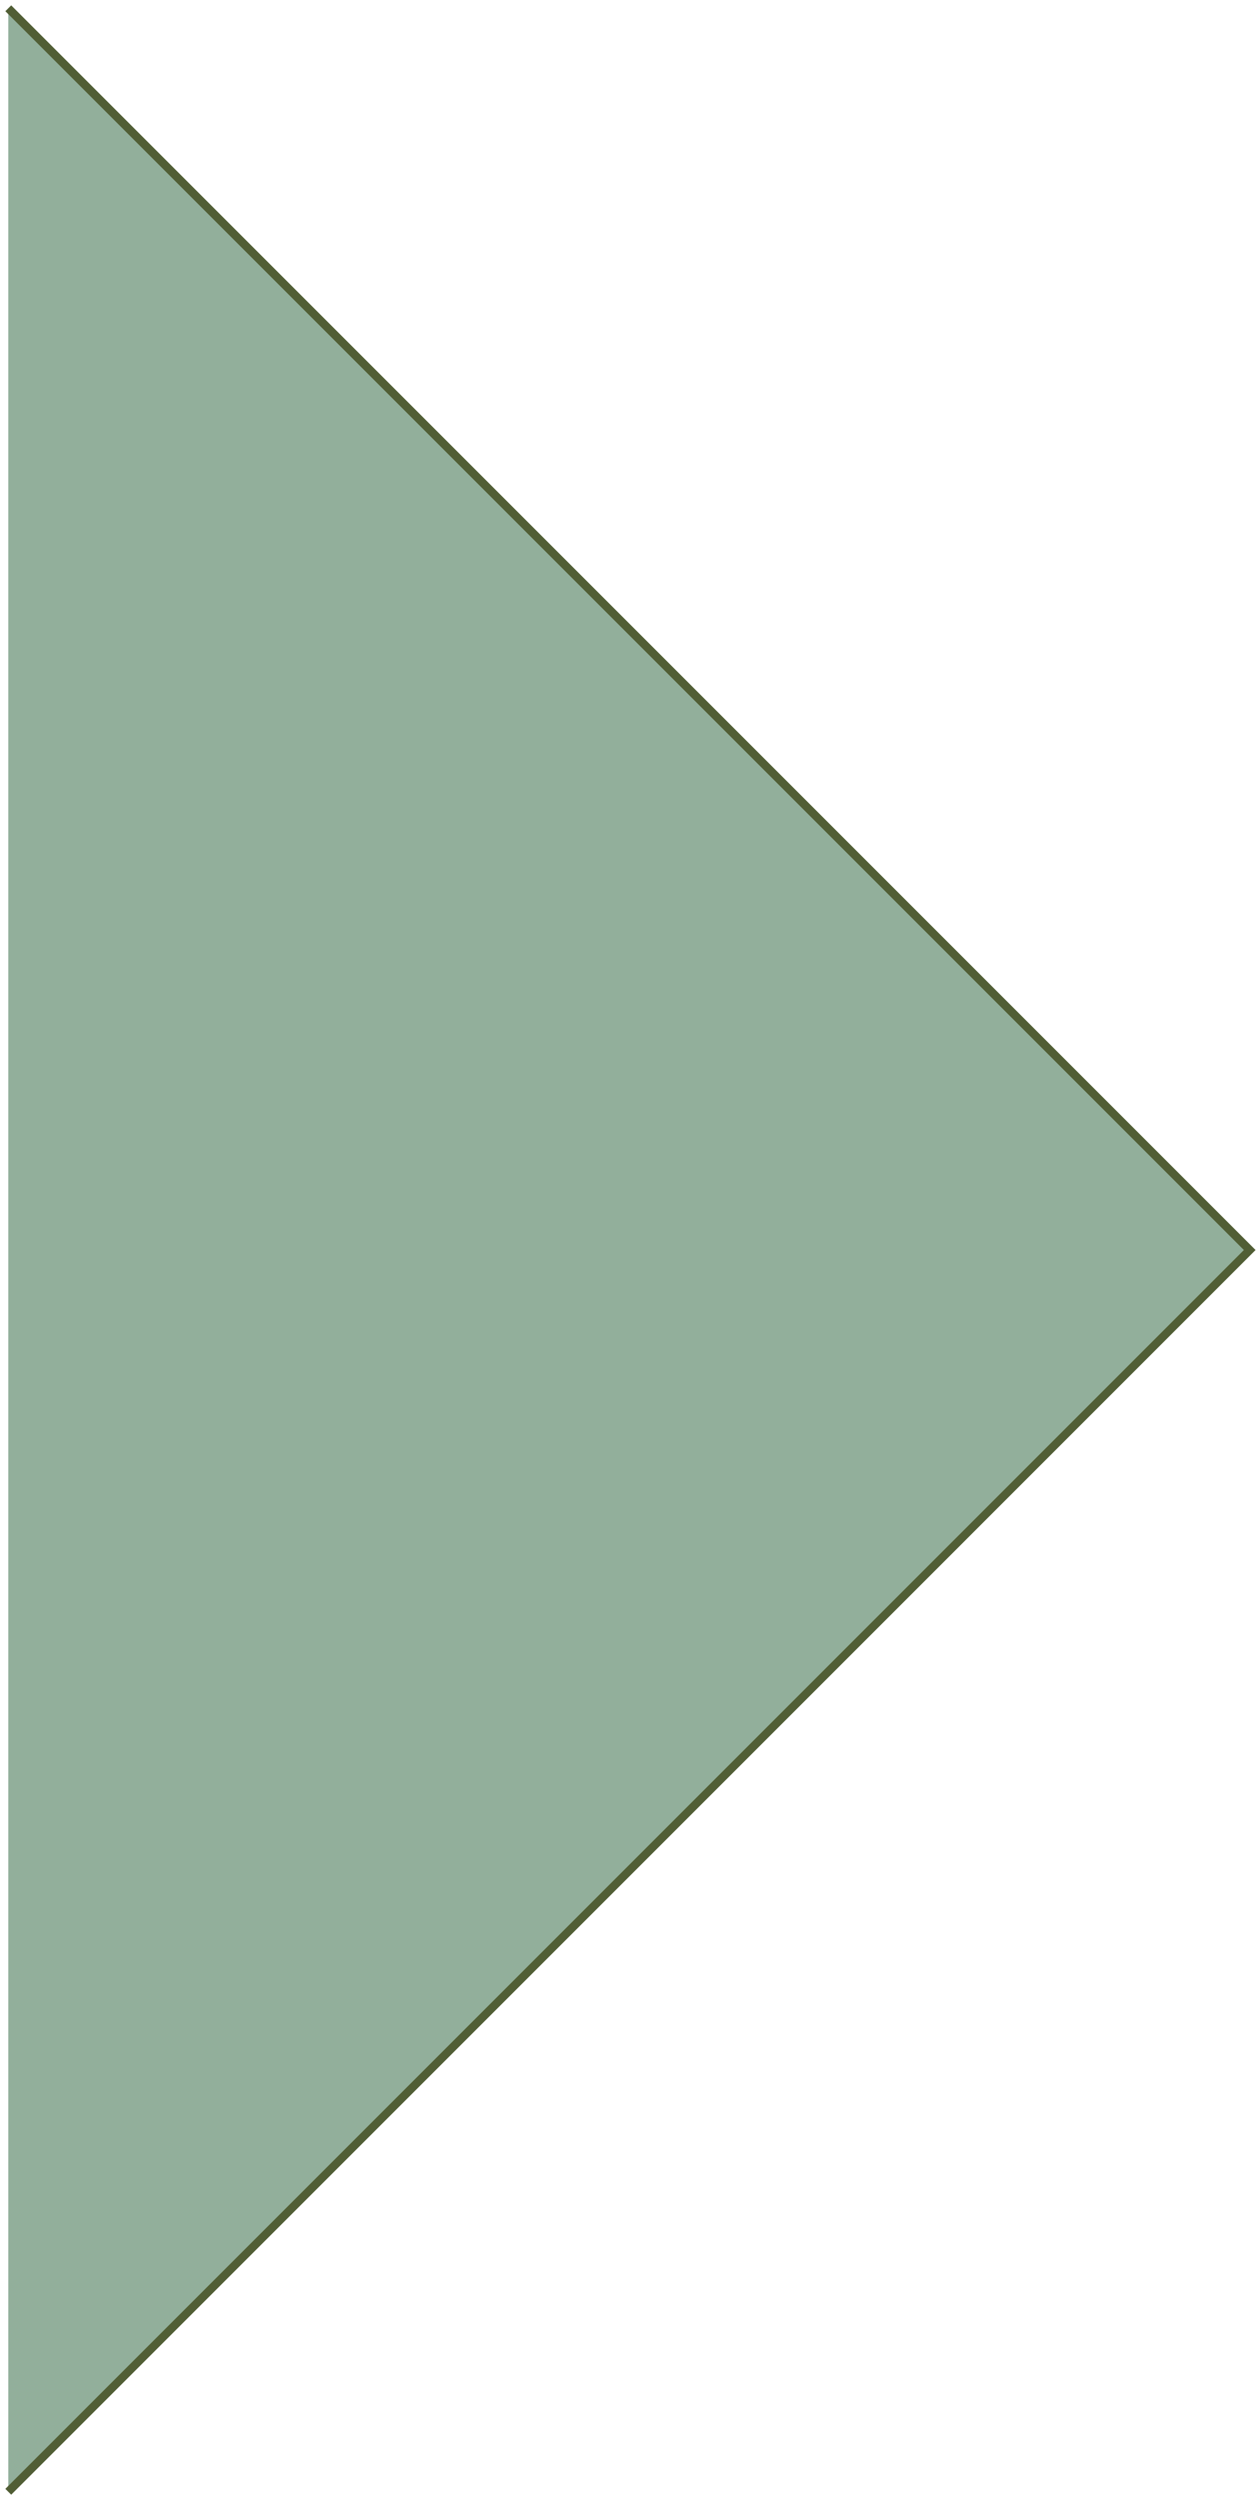 <?xml version="1.0" encoding="utf-8"?>
<!-- Generator: Adobe Illustrator 21.1.0, SVG Export Plug-In . SVG Version: 6.00 Build 0)  -->
<svg version="1.1" id="Layer_1" xmlns="http://www.w3.org/2000/svg" xmlns:xlink="http://www.w3.org/1999/xlink" x="0px" y="0px"
	 viewBox="0 0 152 302" style="enable-background:new 0 0 152 302;" xml:space="preserve">
<style type="text/css">
	.st0{fill:#92AF9B;stroke:#515E35;stroke-miterlimit:10;}
</style>
<title>right</title>
<polyline vector-effect="non-scaling-stroke" class="st0" points="1,301 151,151 1,1 "/>
</svg>
